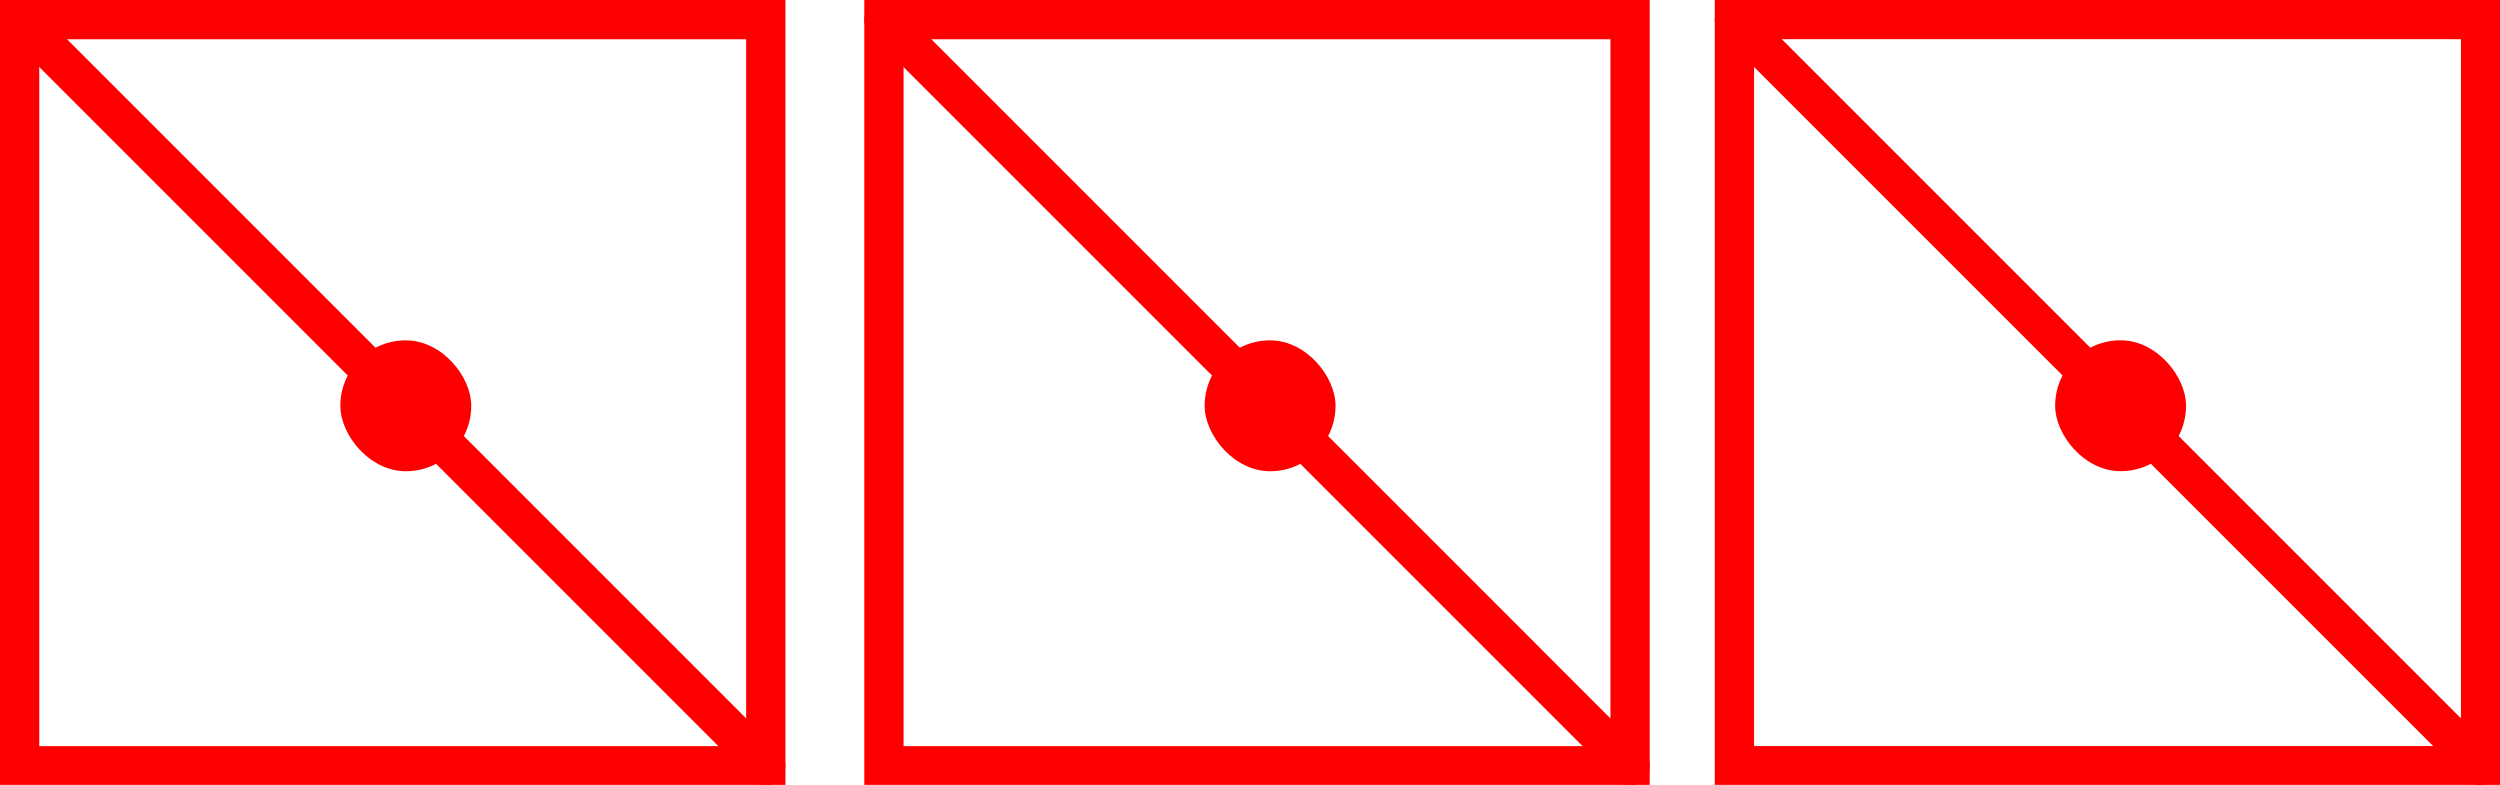 <?xml version="1.0" encoding="UTF-8" standalone="no"?>
<svg
   width="172"
   height="54"
   viewBox="0 0 172 54"
   fill="none"
   version="1.1"
   id="svg6"
   sodipodi:docname="0_lives_left.svg"
   inkscape:version="1.3.2 (091e20ef0f, 2023-11-25, custom)"
   xmlns:inkscape="http://www.inkscape.org/namespaces/inkscape"
   xmlns:sodipodi="http://sodipodi.sourceforge.net/DTD/sodipodi-0.dtd"
   xmlns="http://www.w3.org/2000/svg"
   xmlns:svg="http://www.w3.org/2000/svg">
  <defs
     id="defs6" />
  <sodipodi:namedview
     id="namedview6"
     pagecolor="#ffffff"
     bordercolor="#000000"
     borderopacity="0.25"
     inkscape:showpageshadow="2"
     inkscape:pageopacity="0.0"
     inkscape:pagecheckerboard="0"
     inkscape:deskcolor="#d1d1d1"
     inkscape:zoom="15.469759"
     inkscape:cx="52.909681"
     inkscape:cy="32.708978"
     inkscape:window-width="2560"
     inkscape:window-height="1371"
     inkscape:window-x="0"
     inkscape:window-y="0"
     inkscape:window-maximized="1"
     inkscape:current-layer="svg6" />
  <rect
     x="23.416"
     y="23.416"
     width="9.006"
     height="9.006"
     rx="4.503"
     fill="#ff0000"
     id="rect5"
     style="stroke-width:0.901" />
  <rect
     x="1.351"
     y="1.35"
     width="51.335"
     height="51.335"
     stroke="#ff0000"
     stroke-width="2.702"
     id="rect6" />
  <path
     d="M 1.351,1.35 52.686,52.686"
     stroke="#ff0000"
     stroke-width="2.702"
     stroke-linecap="round"
     id="path6" />
  <rect
     x="82.879"
     y="23.416"
     width="9.006"
     height="9.006"
     rx="4.503"
     fill="#ff0000"
     id="rect5-3"
     style="stroke-width:0.901" />
  <rect
     x="60.814"
     y="1.35"
     width="51.335"
     height="51.335"
     stroke="#ff0000"
     stroke-width="2.702"
     id="rect6-6" />
  <path
     d="M 60.814,1.35 112.149,52.686"
     stroke="#ff0000"
     stroke-width="2.702"
     stroke-linecap="round"
     id="path6-7" />
  <rect
     x="141.394"
     y="23.412"
     width="9.006"
     height="9.006"
     rx="4.503"
     fill="#ff0000"
     id="rect5-3-5"
     style="stroke-width:0.901" />
  <rect
     x="119.328"
     y="1.347"
     width="51.335"
     height="51.335"
     stroke="#ff0000"
     stroke-width="2.702"
     id="rect6-6-3" />
  <path
     d="M 119.328,1.347 170.664,52.682"
     stroke="#ff0000"
     stroke-width="2.702"
     stroke-linecap="round"
     id="path6-7-5" />
</svg>
